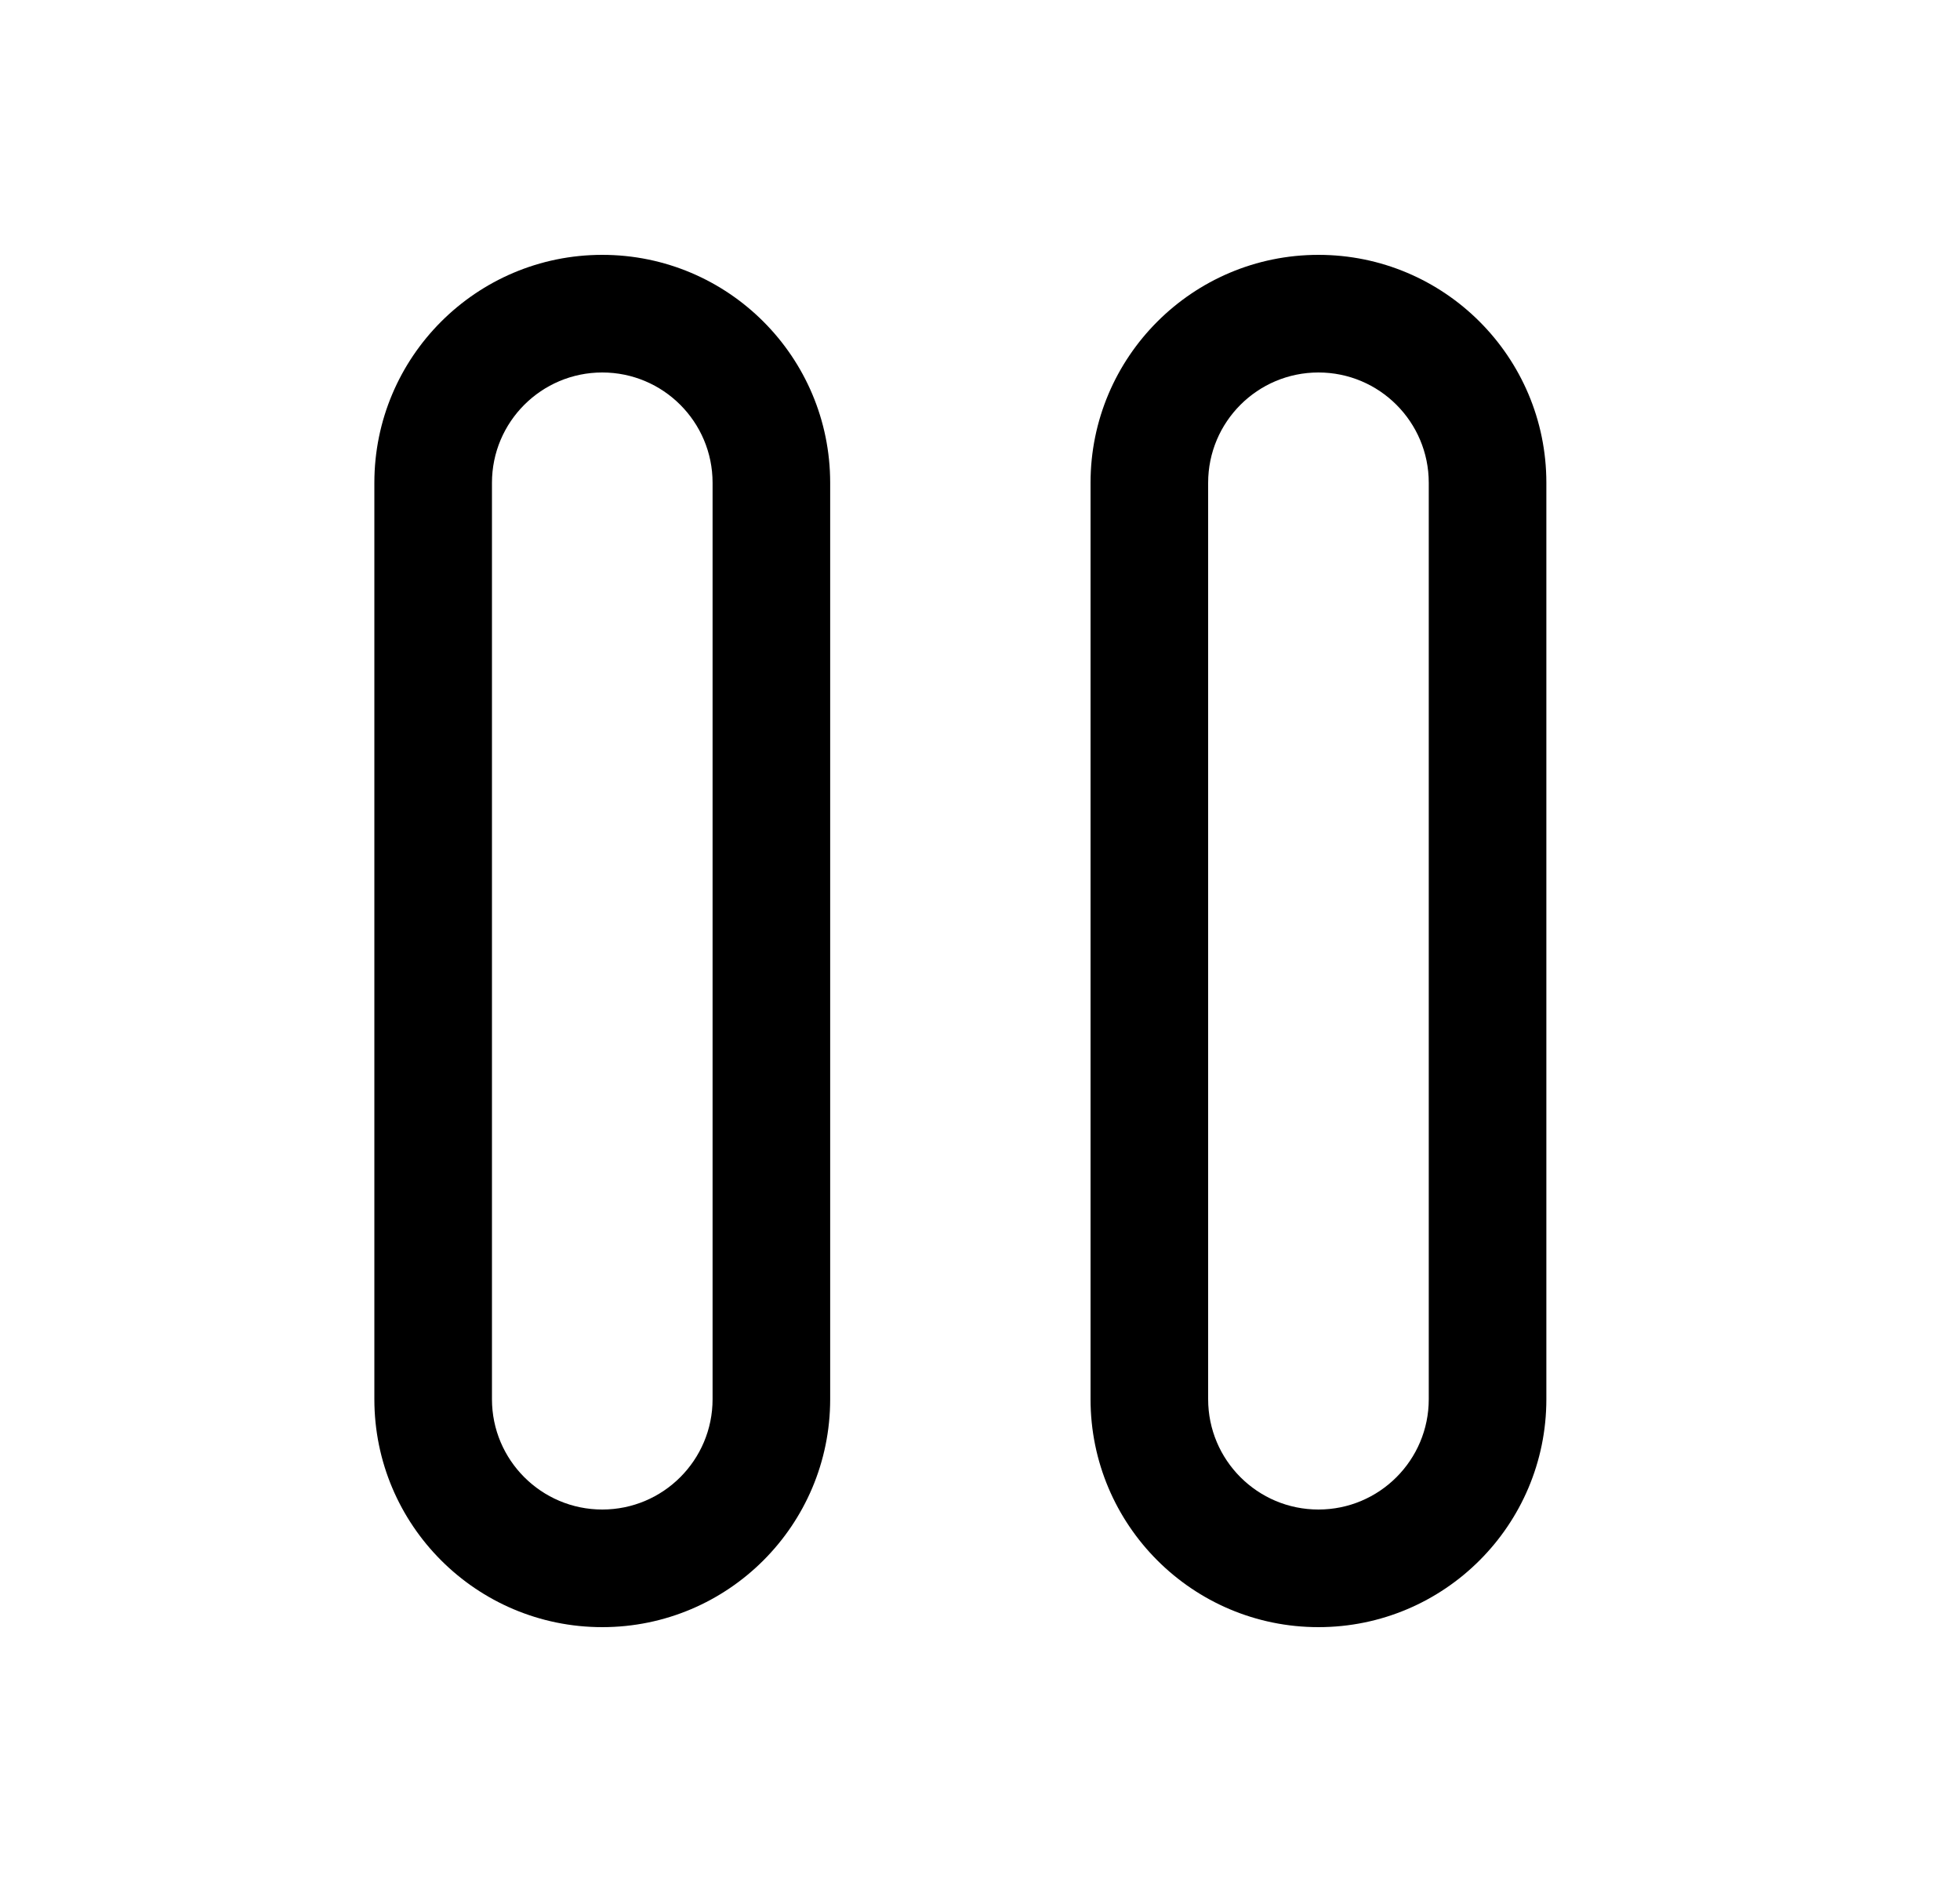 <svg width="25" height="24" viewBox="0 0 25 24" fill="none" xmlns="http://www.w3.org/2000/svg">
<path fill-rule="evenodd" clip-rule="evenodd" d="M7.682 4.75C6.906 4.75 6.275 5.38 6.275 6.157V17.843C6.275 18.62 6.906 19.25 7.682 19.25C8.459 19.25 9.089 18.62 9.089 17.843V6.157C9.089 5.38 8.459 4.75 7.682 4.75ZM4.775 6.157C4.775 4.552 6.077 3.25 7.682 3.25C9.288 3.25 10.589 4.552 10.589 6.157V17.843C10.589 19.448 9.288 20.75 7.682 20.75C6.077 20.75 4.775 19.448 4.775 17.843V6.157Z" fill="black"/>
<path fill-rule="evenodd" clip-rule="evenodd" d="M16.817 4.75C16.04 4.75 15.41 5.38 15.41 6.157V17.843C15.41 18.62 16.04 19.25 16.817 19.25C17.594 19.25 18.224 18.62 18.224 17.843V6.157C18.224 5.38 17.594 4.75 16.817 4.75ZM13.91 6.157C13.91 4.552 15.212 3.25 16.817 3.25C18.422 3.25 19.724 4.552 19.724 6.157V17.843C19.724 19.448 18.422 20.75 16.817 20.75C15.212 20.75 13.91 19.448 13.91 17.843V6.157Z" fill="black"/>
</svg>